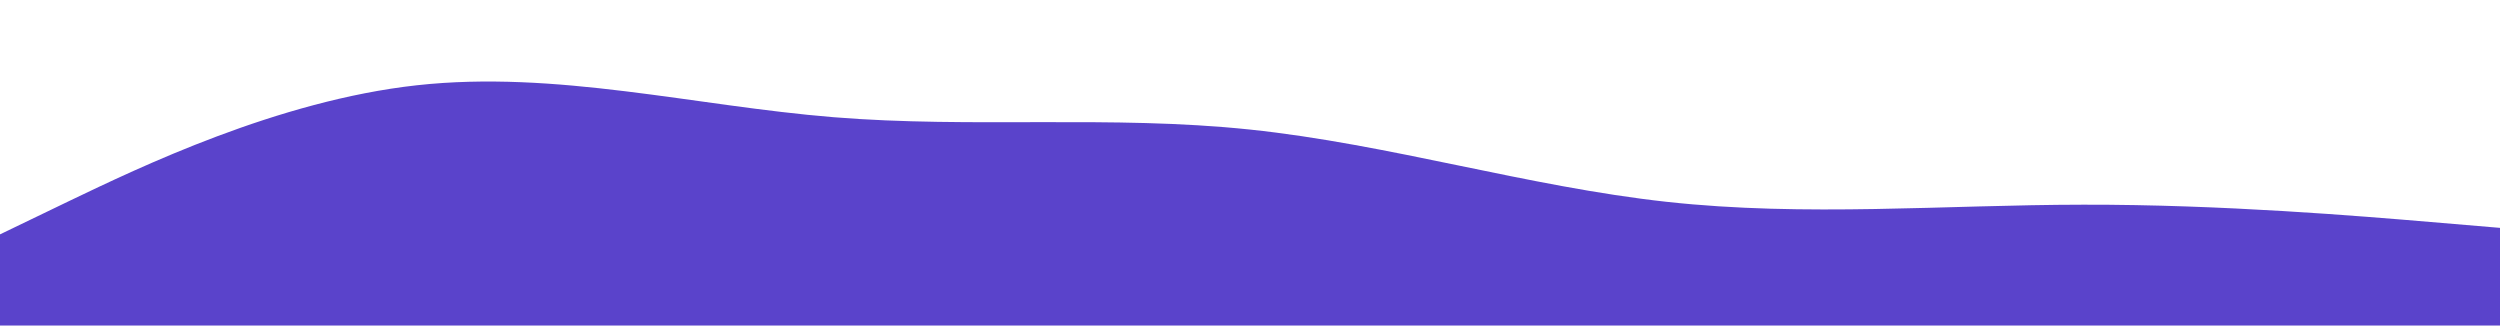 <svg id="visual" viewBox="0 0 1920 250" width="1920" height="250" xmlns="http://www.w3.org/2000/svg" xmlns:xlink="http://www.w3.org/1999/xlink" version="1.1"><path d="M0 180L53.3 154.3C106.7 128.7 213.3 77.3 320 65.5C426.7 53.7 533.3 81.3 640 90C746.7 98.7 853.3 88.3 960 99.5C1066.7 110.7 1173.3 143.3 1280 155C1386.7 166.7 1493.3 157.3 1600 157.2C1706.7 157 1813.3 166 1866.7 170.5L1920 175L1920 251L1866.7 251C1813.3 251 1706.7 251 1600 251C1493.3 251 1386.7 251 1280 251C1173.3 251 1066.7 251 960 251C853.3 251 746.7 251 640 251C533.3 251 426.7 251 320 251C213.3 251 106.7 251 53.3 251L0 251Z" fill="#5a43cb" stroke-linecap="round" stroke-linejoin="miter"></path></svg>